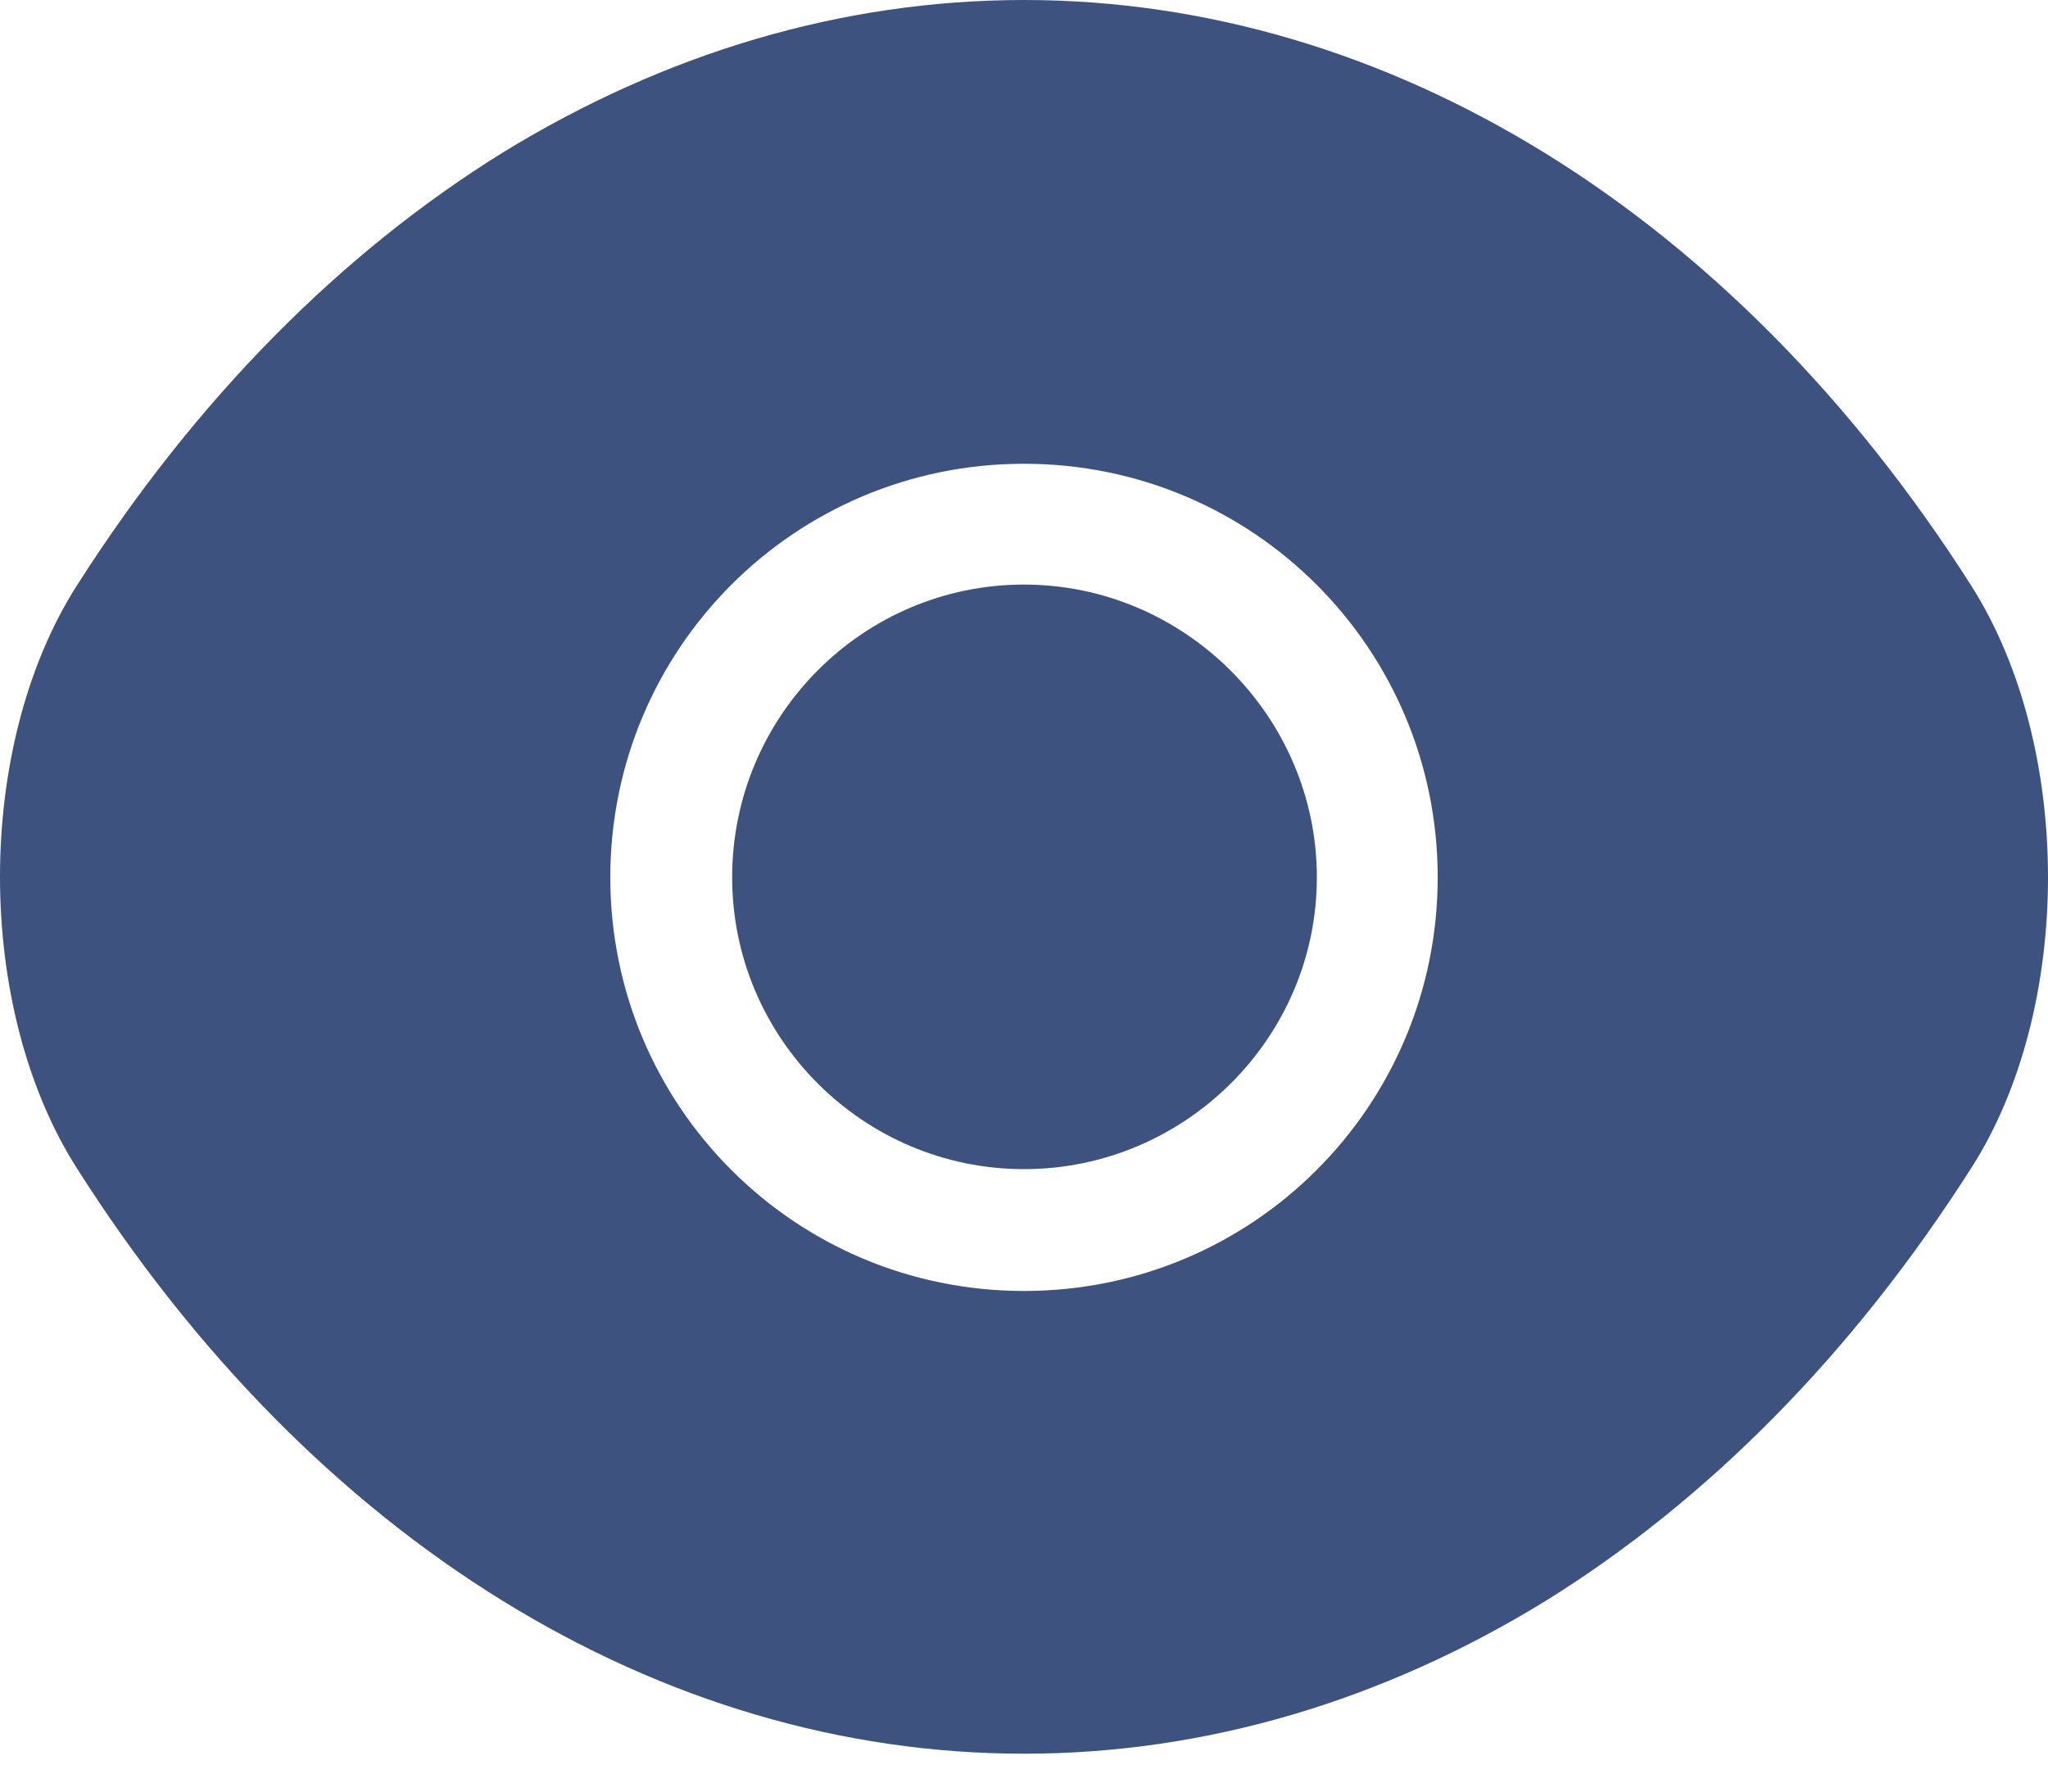 <?xml version="1.0" encoding="UTF-8"?>
<svg width="16px" height="14px" viewBox="0 0 16 14" version="1.1" xmlns="http://www.w3.org/2000/svg" xmlns:xlink="http://www.w3.org/1999/xlink">
    <title>编组</title>
    <g id="个人中心" stroke="none" stroke-width="1" fill="none" fill-rule="evenodd">
        <g id="我的资产" transform="translate(-73, -106)" fill="#3D527E" fill-rule="nonzero">
            <g id="编组" transform="translate(73, 106)">
                <path d="M15.4,4.576 C13.552,1.672 10.848,0 8,0 C6.576,0 5.192,0.416 3.928,1.192 C2.664,1.976 1.528,3.12 0.6,4.576 C-0.2,5.832 -0.2,7.872 0.6,9.128 C2.448,12.04 5.152,13.704 8,13.704 C9.424,13.704 10.808,13.288 12.072,12.512 C13.336,11.728 14.472,10.584 15.4,9.128 C16.2,7.88 16.2,5.832 15.4,4.576 Z M8,10.088 C6.208,10.088 4.768,8.64 4.768,6.856 C4.768,5.072 6.208,3.624 8,3.624 C9.792,3.624 11.232,5.072 11.232,6.856 C11.232,8.64 9.792,10.088 8,10.088 Z" id="形状"></path>
                <path d="M8,4.568 C6.744,4.568 5.72,5.592 5.72,6.856 C5.72,8.112 6.744,9.136 8,9.136 C9.256,9.136 10.288,8.112 10.288,6.856 C10.288,5.6 9.256,4.568 8,4.568 Z" id="路径"></path>
            </g>
        </g>
    </g>
</svg>